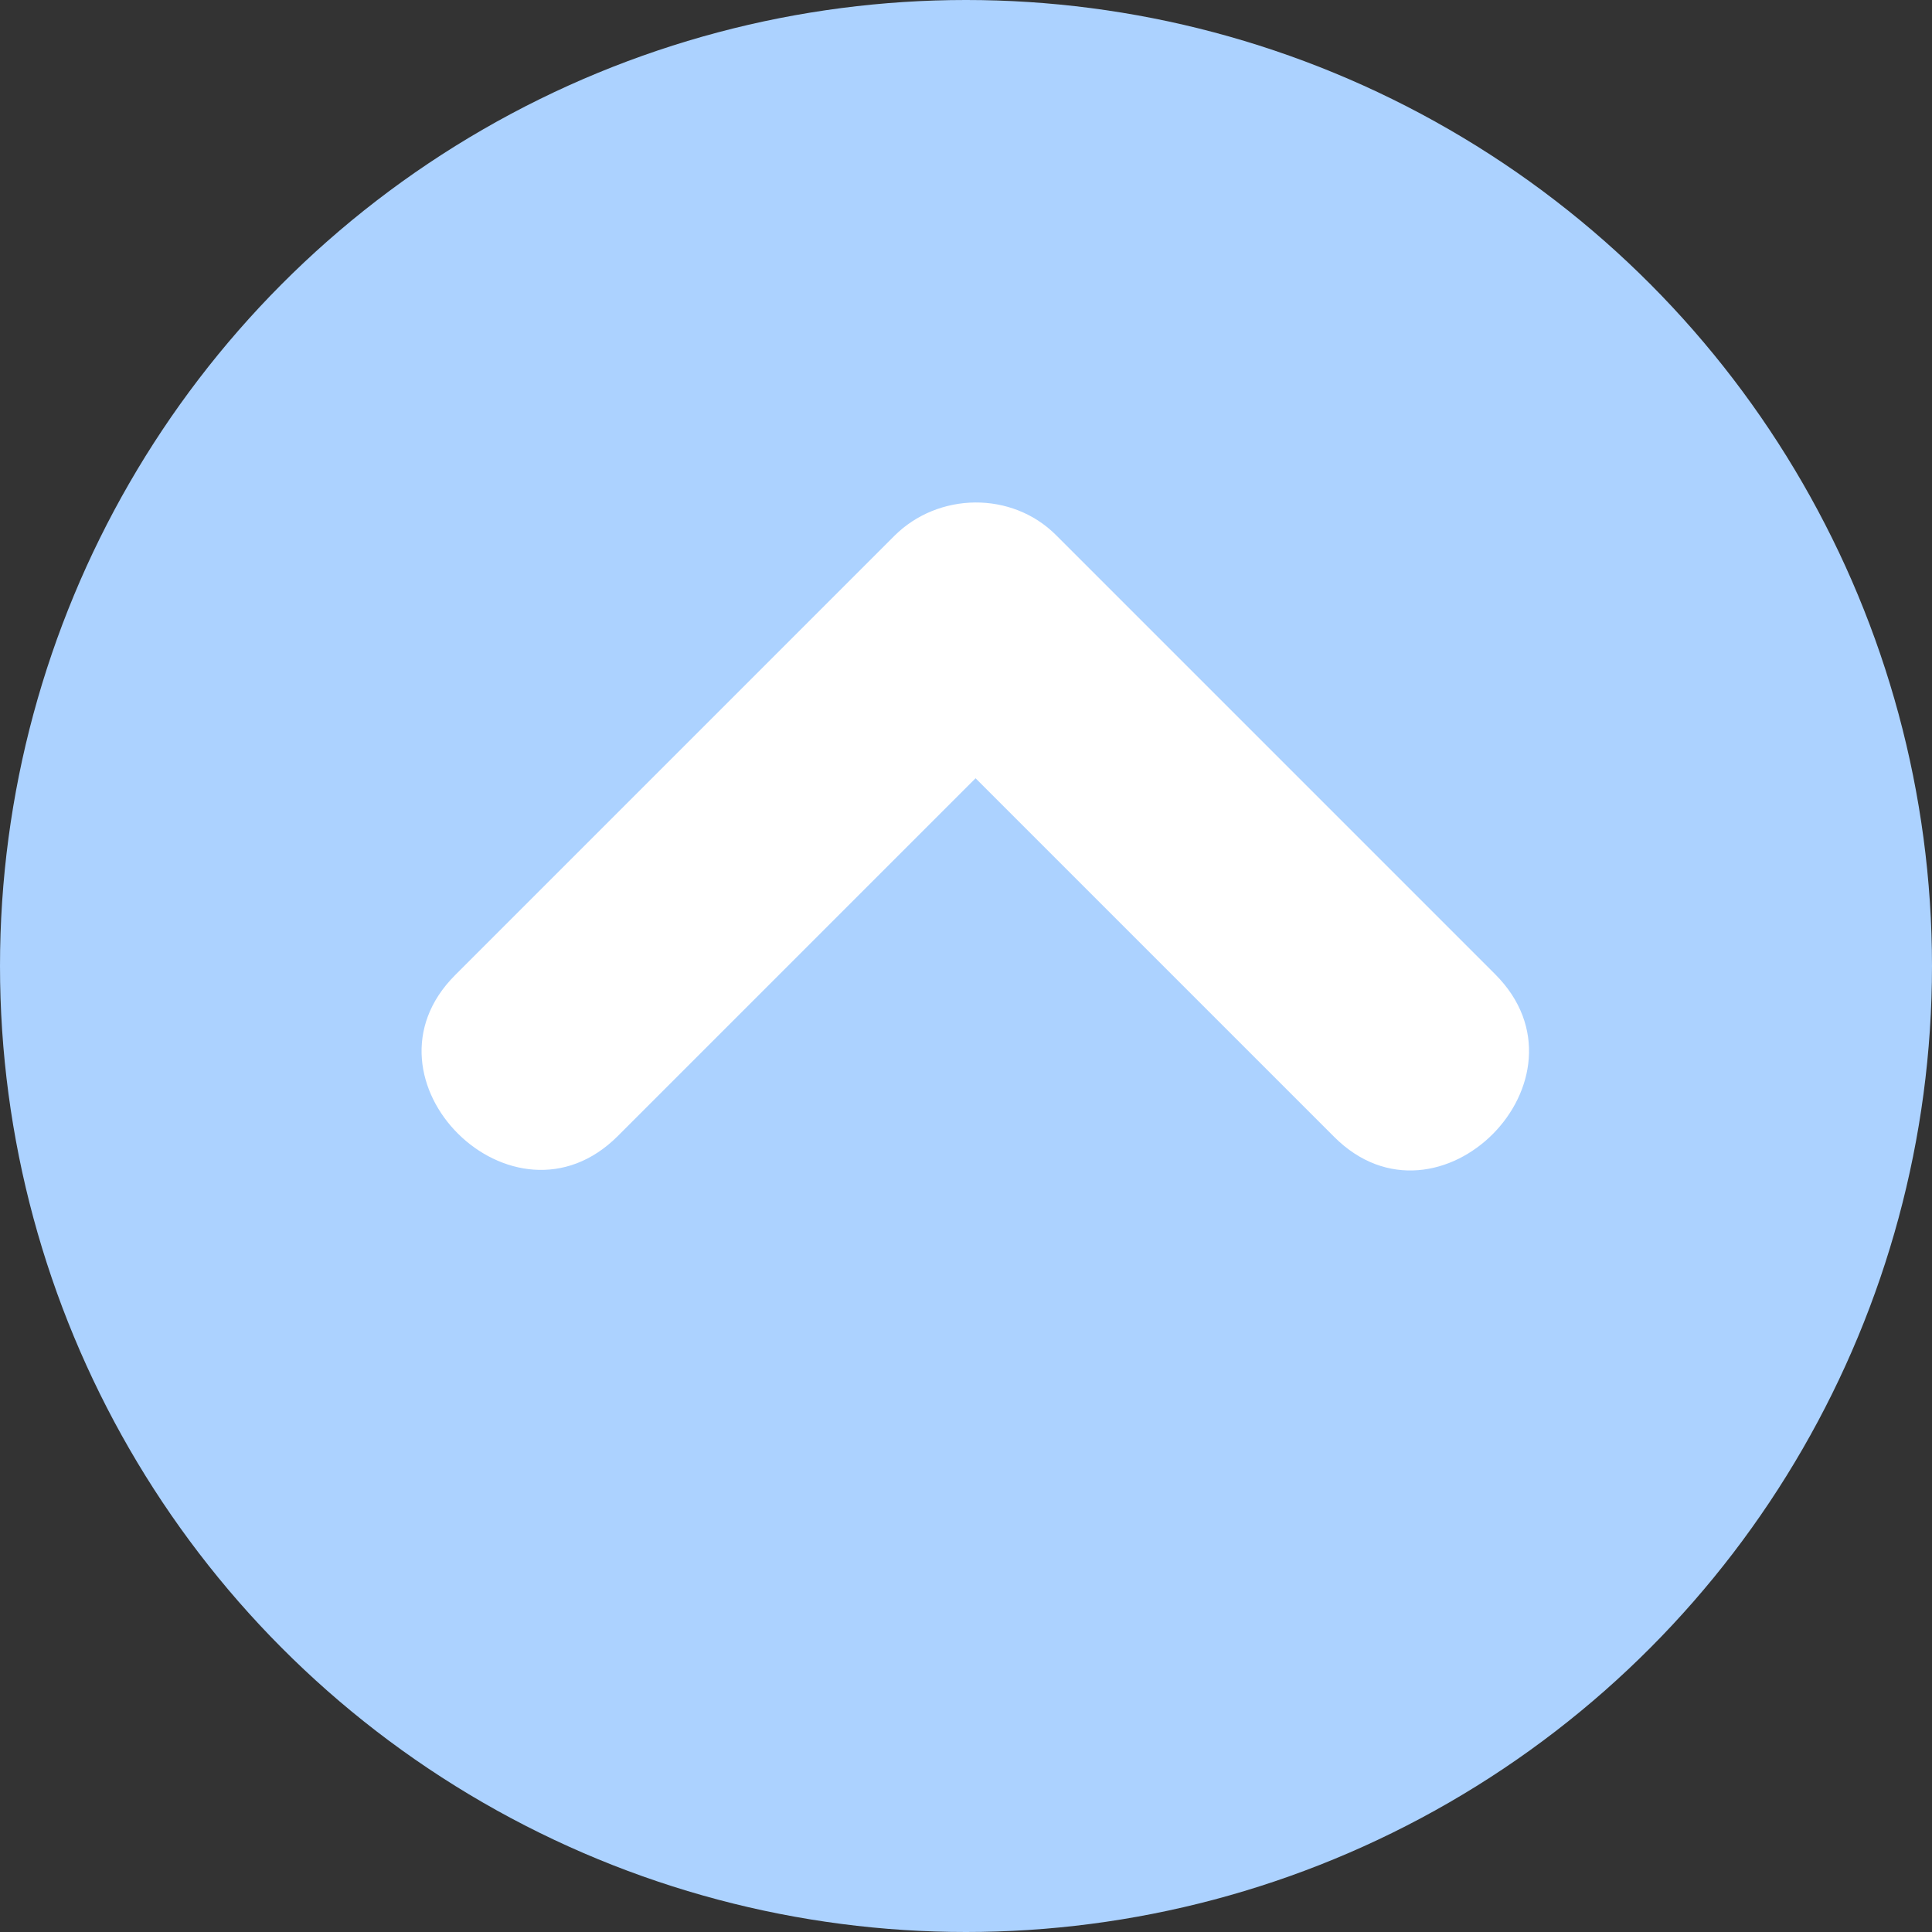 <?xml version="1.0" encoding="UTF-8" standalone="no"?>
<!-- Generator: Adobe Illustrator 19.0.0, SVG Export Plug-In . SVG Version: 6.00 Build 0)  -->

<svg
   xmlns:dc="http://purl.org/dc/elements/1.1/"
   xmlns:cc="http://creativecommons.org/ns#"
   xmlns:rdf="http://www.w3.org/1999/02/22-rdf-syntax-ns#"
   xmlns:svg="http://www.w3.org/2000/svg"
   xmlns="http://www.w3.org/2000/svg"
   xmlns:sodipodi="http://sodipodi.sourceforge.net/DTD/sodipodi-0.dtd"
   xmlns:inkscape="http://www.inkscape.org/namespaces/inkscape"
   version="1.1"
   id="Layer_1"
   x="0px"
   y="0px"
   viewBox="0 0 473.654 473.654"
   style="enable-background:new 0 0 473.654 473.654;"
   xml:space="preserve"
   inkscape:version="0.48.4 r9939"
   width="100%"
   height="100%"
   sodipodi:docname="up-arrow.svg"><rect x="0" y="0" width="473.654" height="473.654" fill="#333333" stroke="none"/><defs
     id="defs3233" /><sodipodi:namedview
     pagecolor="#ffffff"
     bordercolor="#666666"
     borderopacity="1"
     objecttolerance="10"
     gridtolerance="10"
     guidetolerance="10"
     inkscape:pageopacity="0"
     inkscape:pageshadow="2"
     inkscape:window-width="1364"
     inkscape:window-height="697"
     id="namedview3231"
     showgrid="false"
     inkscape:zoom="1.0725129"
     inkscape:cx="236.82699"
     inkscape:cy="236.82701"
     inkscape:window-x="0"
     inkscape:window-y="43"
     inkscape:window-maximized="1"
     inkscape:current-layer="Layer_1" /><circle
     style="fill:#acd2ff;fill-opacity:1"
     cx="236.827"
     cy="236.827"
     r="236.827"
     id="circle3197" /><path
     style="fill:#FFFFFF;"
     d="M366.553,238.843c-35.885-35.889-71.766-71.77-107.651-107.655  c-10.837-10.845-28.907-10.549-39.666,0.213c-35.885,35.881-71.77,71.77-107.651,107.655c-25.564,25.56,14.259,65.08,39.879,39.456  c29.236-29.236,58.476-58.476,87.712-87.712c29.311,29.307,58.614,58.618,87.925,87.929  C352.664,304.289,392.184,264.47,366.553,238.843z"
     id="path3199" /><g
     id="g3201" /><g
     id="g3203" /><g
     id="g3205" /><g
     id="g3207" /><g
     id="g3209" /><g
     id="g3211" /><g
     id="g3213" /><g
     id="g3215" /><g
     id="g3217" /><g
     id="g3219" /><g
     id="g3221" /><g
     id="g3223" /><g
     id="g3225" /><g
     id="g3227" /><g
     id="g3229" /></svg>